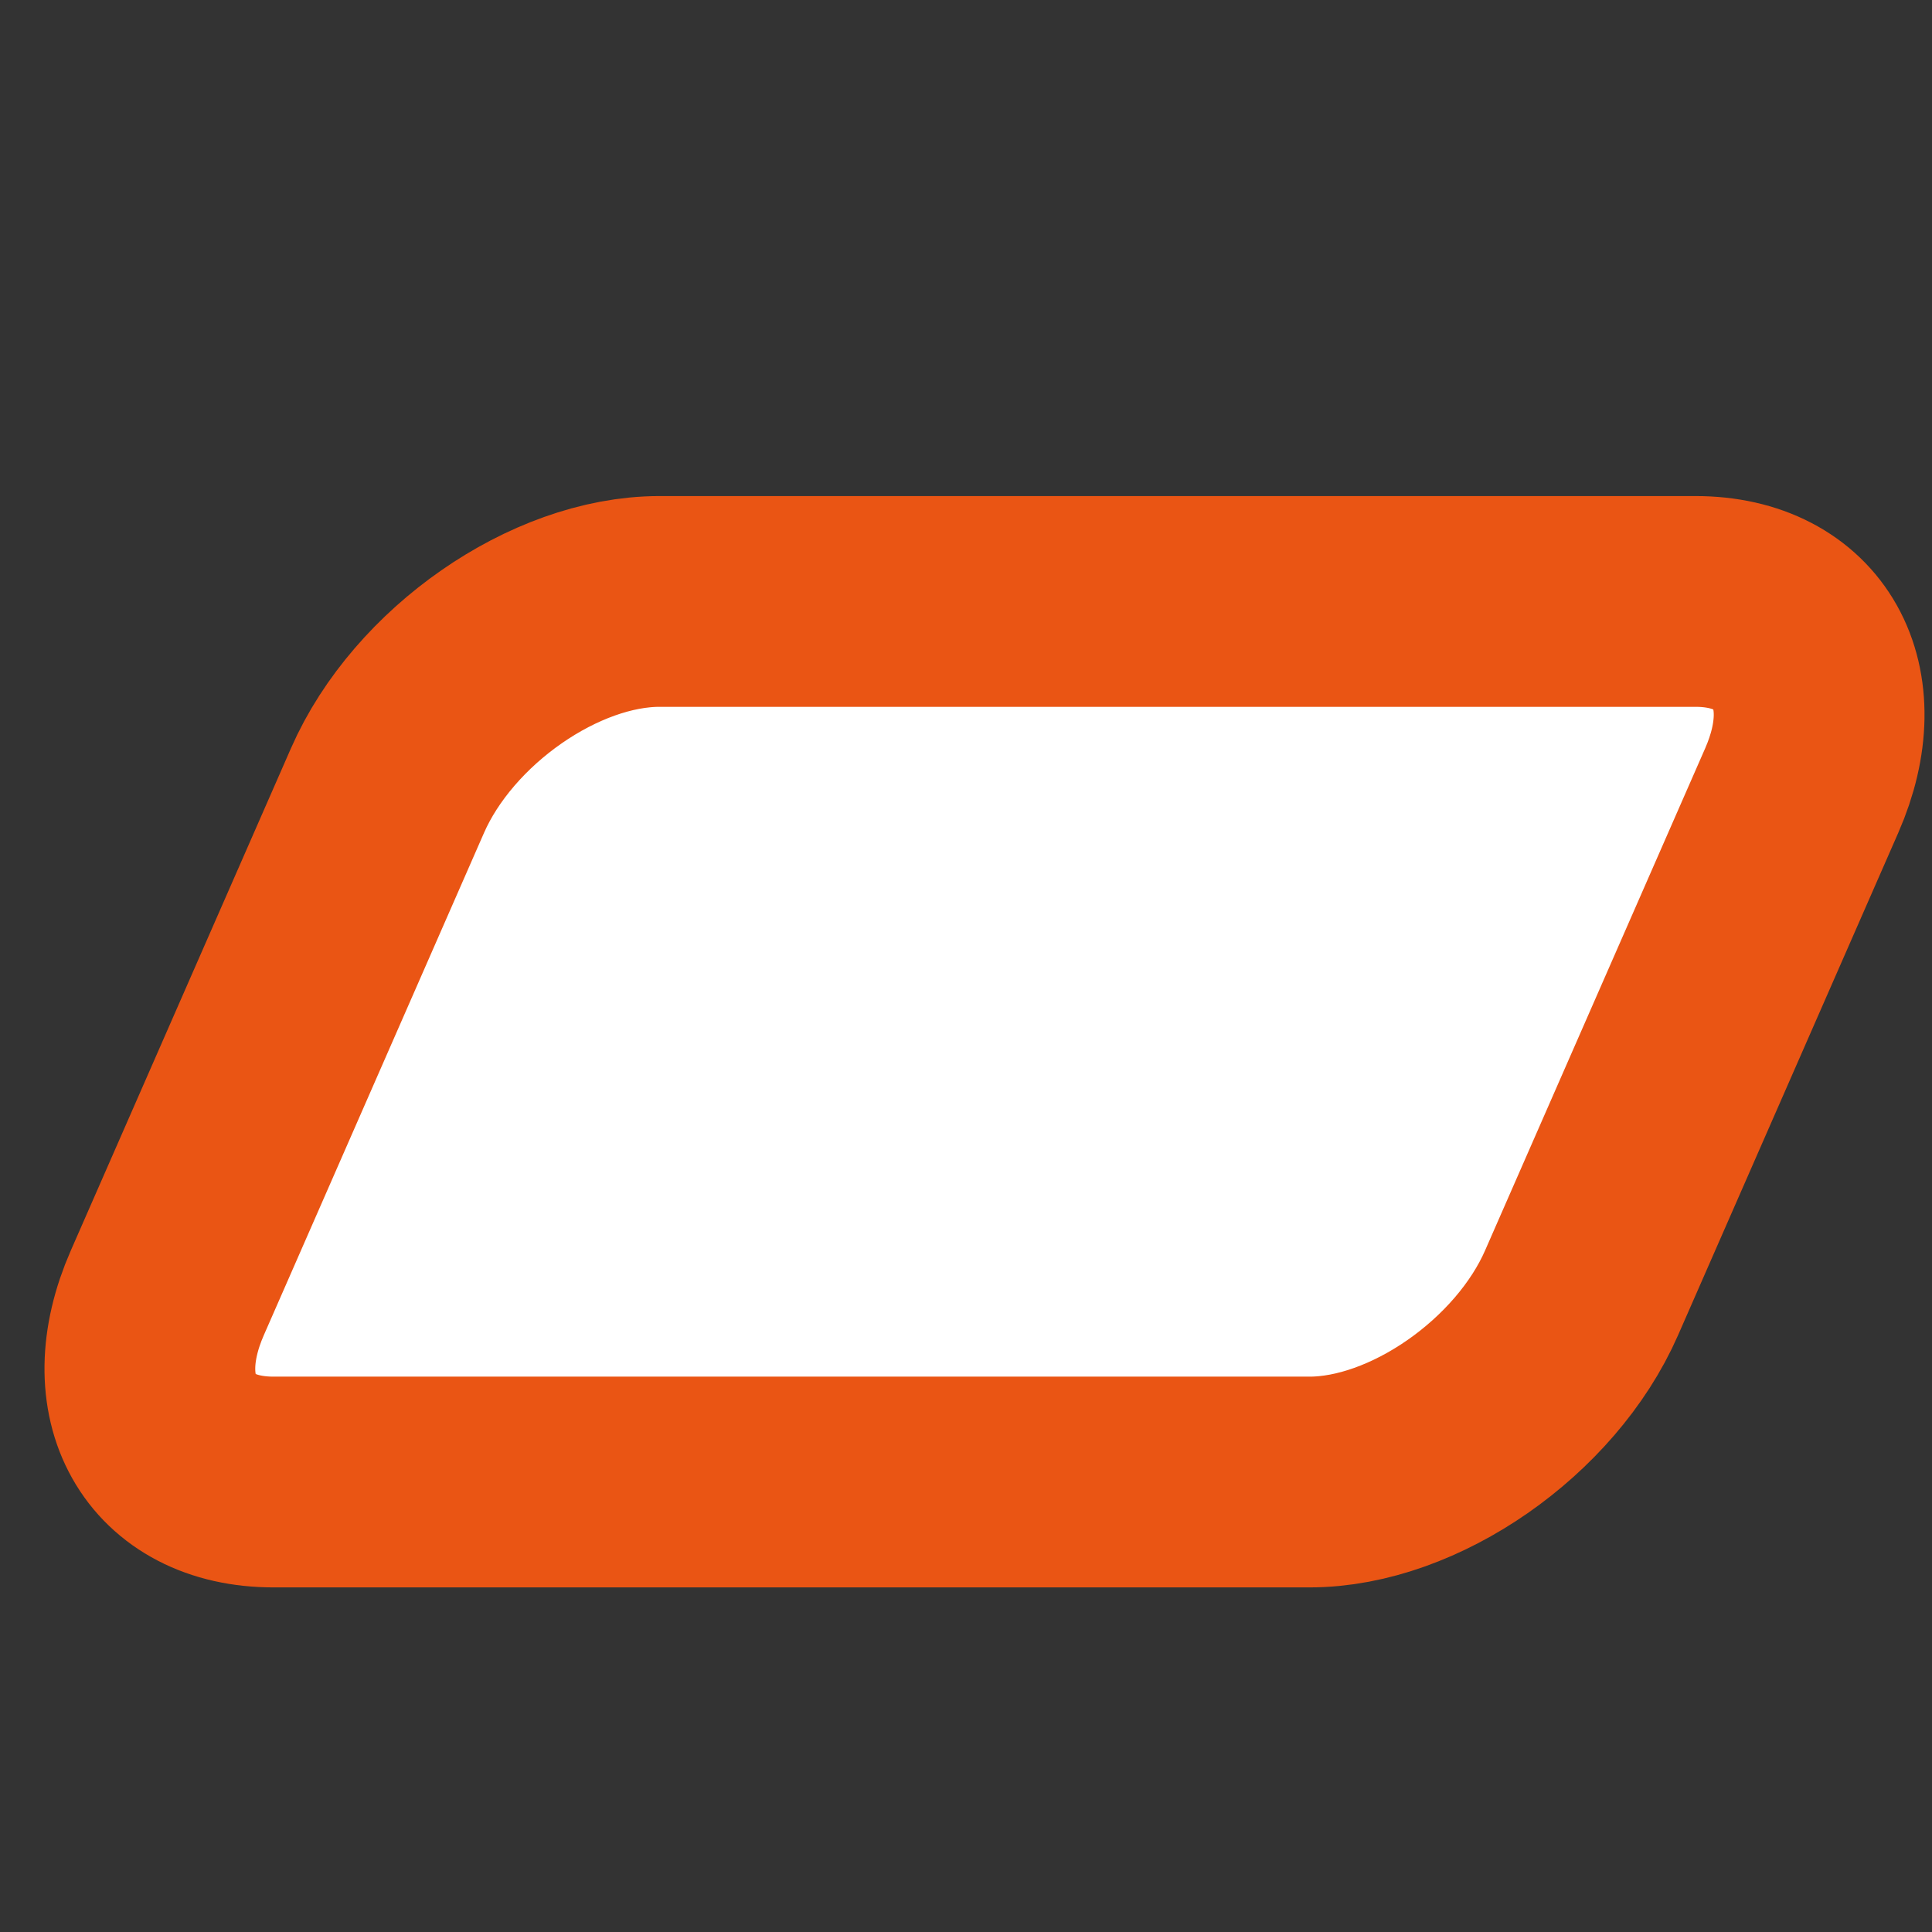 <?xml version="1.0" encoding="utf-8"?>
<!-- Generator: Adobe Illustrator 16.0.0, SVG Export Plug-In . SVG Version: 6.00 Build 0)  -->
<!DOCTYPE svg PUBLIC "-//W3C//DTD SVG 1.1//EN" "http://www.w3.org/Graphics/SVG/1.1/DTD/svg11.dtd">
<svg version="1.1" id="图层_1" xmlns="http://www.w3.org/2000/svg" xmlns:xlink="http://www.w3.org/1999/xlink" x="0px" y="0px"
	 width="110px" height="110px" viewBox="0 0 110 110" enable-background="new 0 0 110 110" xml:space="preserve">
<rect x="0" y="0" width="110" height="110" fill="#333333" stroke="none"/>
<path fill="#FFFFFF" stroke="#EA5514" stroke-width="12" stroke-miterlimit="10" d="M90.046,73.613
	c-2.607,5.946-9.54,10.767-15.486,10.767H15.57c-5.944,0-8.651-4.82-6.045-10.767l12.537-28.602
	c2.607-5.947,9.54-10.767,15.485-10.767h58.989c5.945,0,8.652,4.82,6.046,10.767L90.046,73.613z"/>
</svg>
